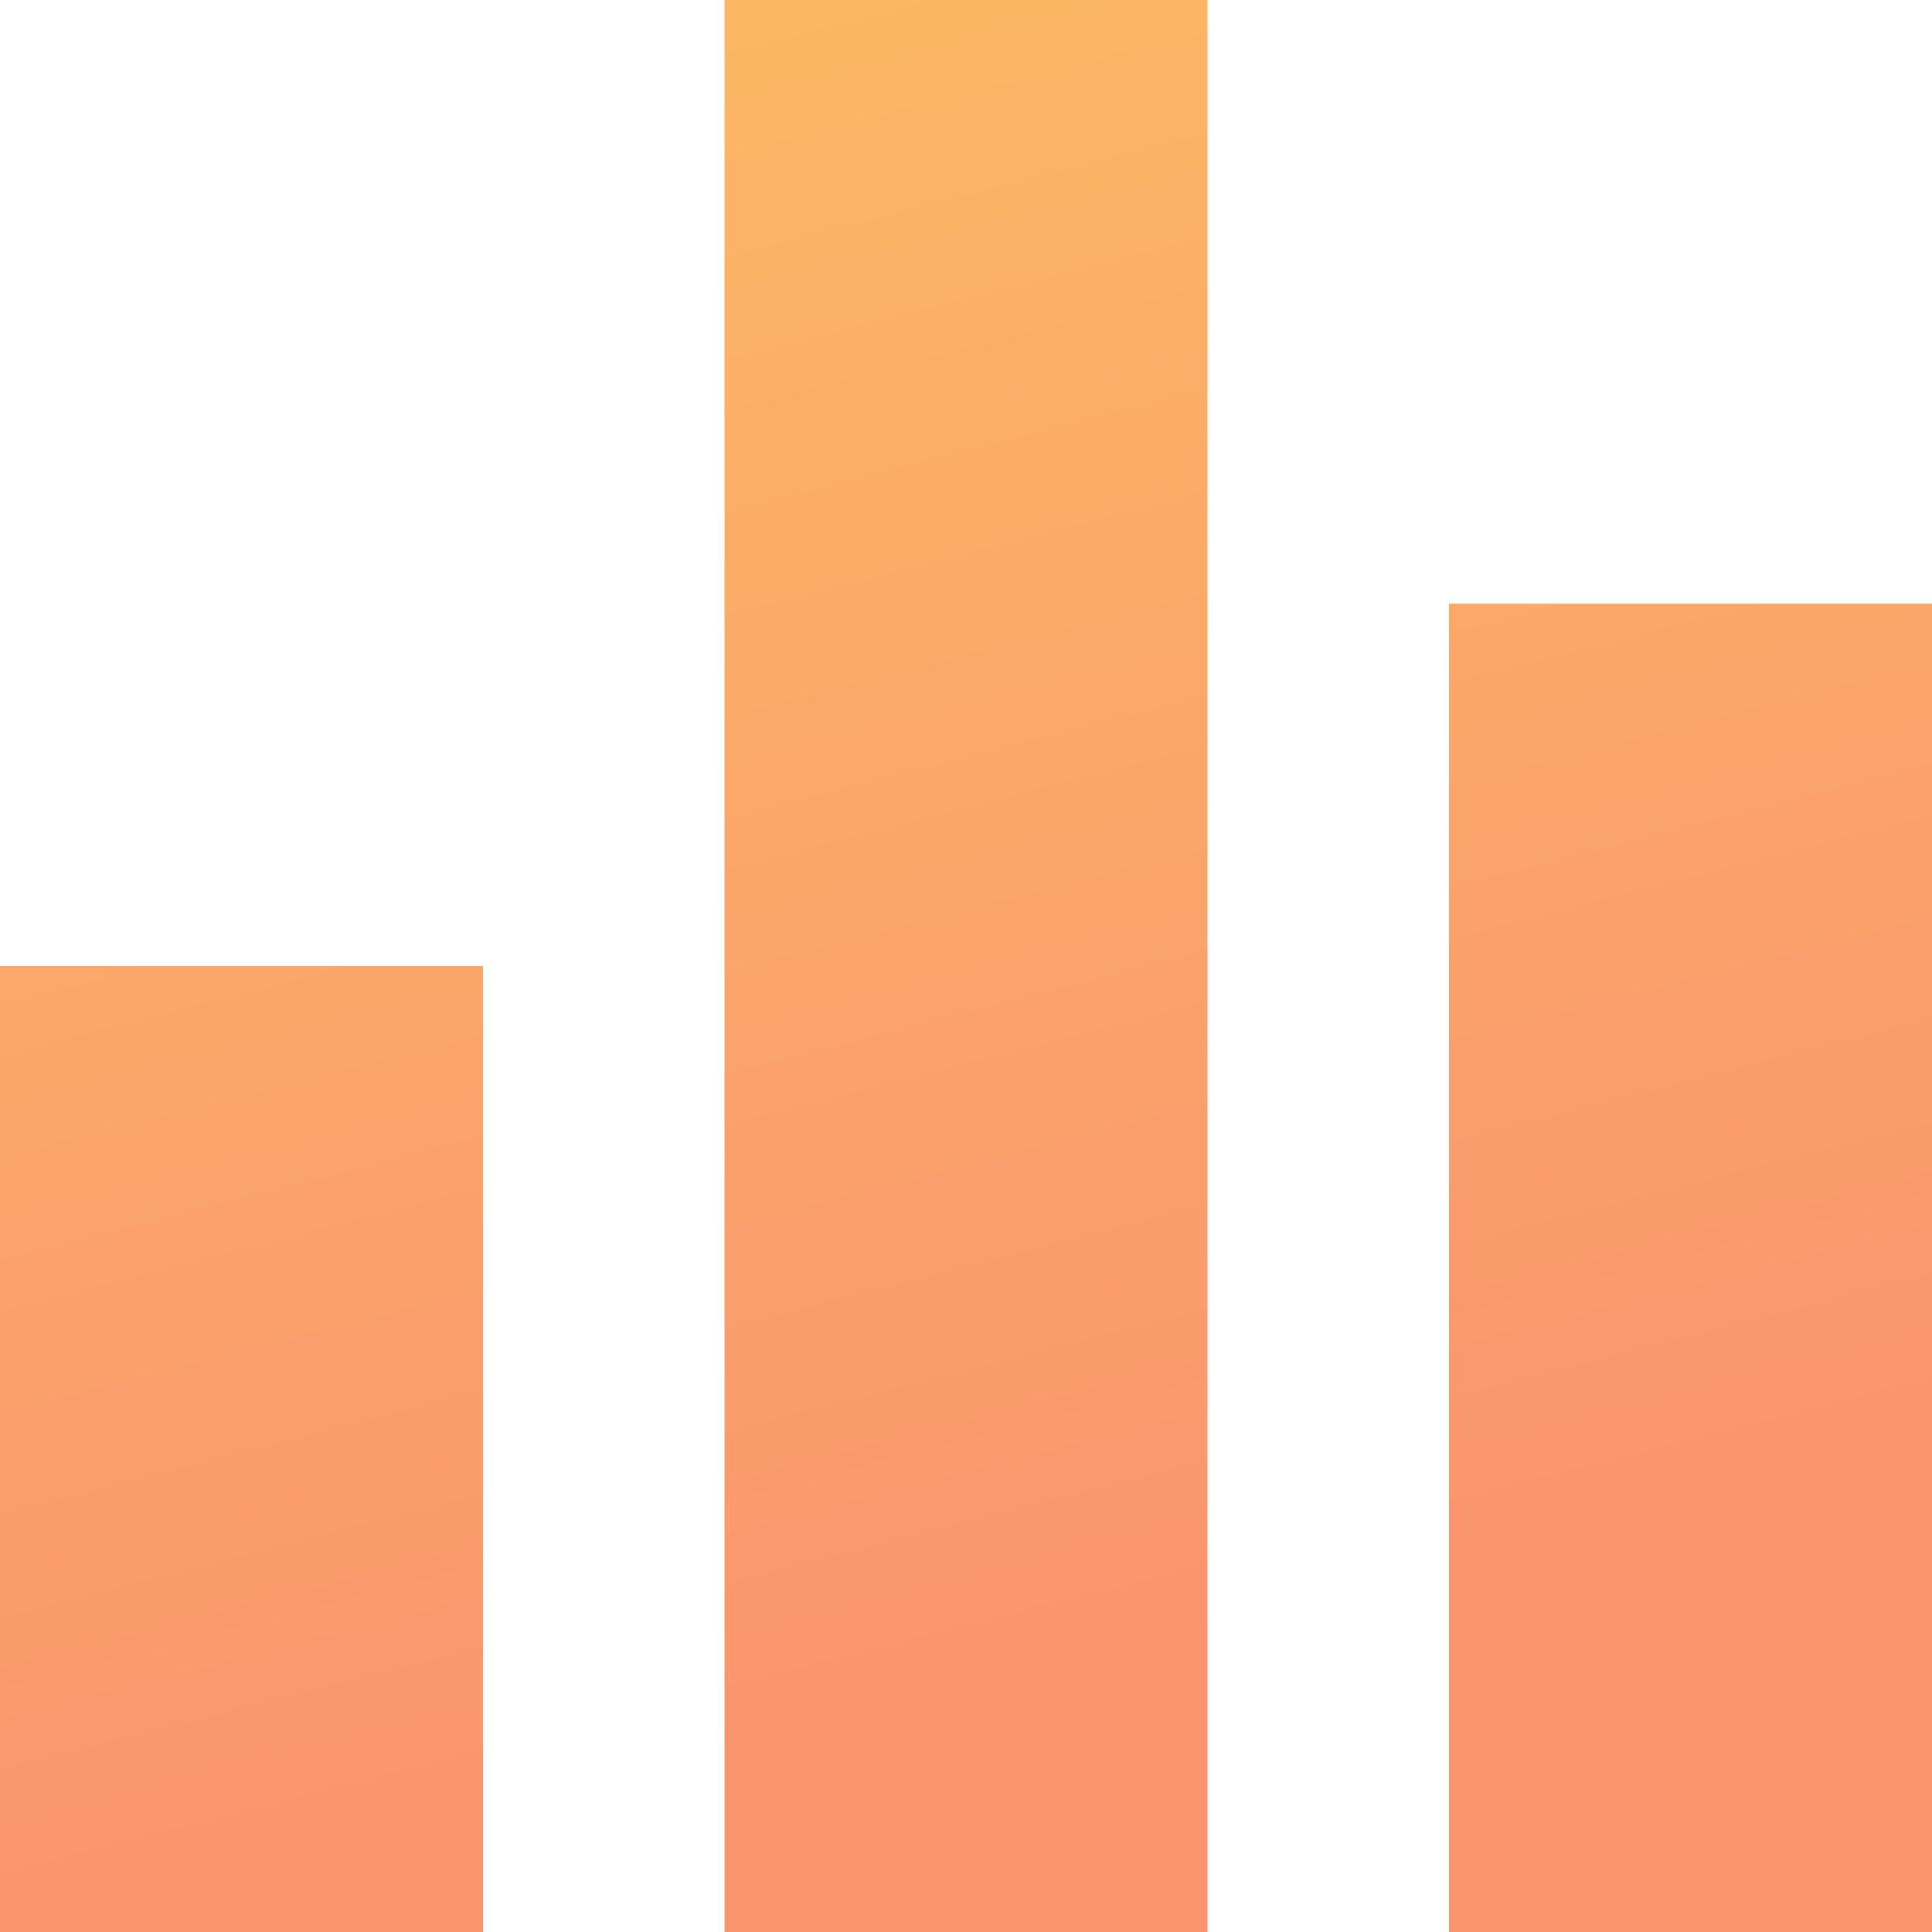 ﻿<?xml version="1.0" encoding="utf-8"?>
<svg version="1.1" xmlns:xlink="http://www.w3.org/1999/xlink" width="25px" height="25px" xmlns="http://www.w3.org/2000/svg">
  <defs>
    <linearGradient gradientUnits="userSpaceOnUse" x1="16.189" y1="21.054" x2="10.784" y2="0" id="LinearGradient26">
      <stop id="Stop27" stop-color="#fa956e" offset="0" />
      <stop id="Stop28" stop-color="#fbb764" offset="1" />
    </linearGradient>
  </defs>
  <g transform="matrix(1 0 0 1 -334 -85 )">
    <path d="M 9.375 0  L 9.375 25  L 15.625 25  L 15.625 0  L 9.375 0  Z M 0 12.5  L 0 25  L 6.25 25  L 6.25 12.5  L 0 12.5  Z M 25 7.812  L 18.75 7.812  L 18.75 25  L 25 25  L 25 7.812  Z " fill-rule="nonzero" fill="url(#LinearGradient26)" stroke="none" transform="matrix(1 0 0 1 334 85 )" />
  </g>
</svg>